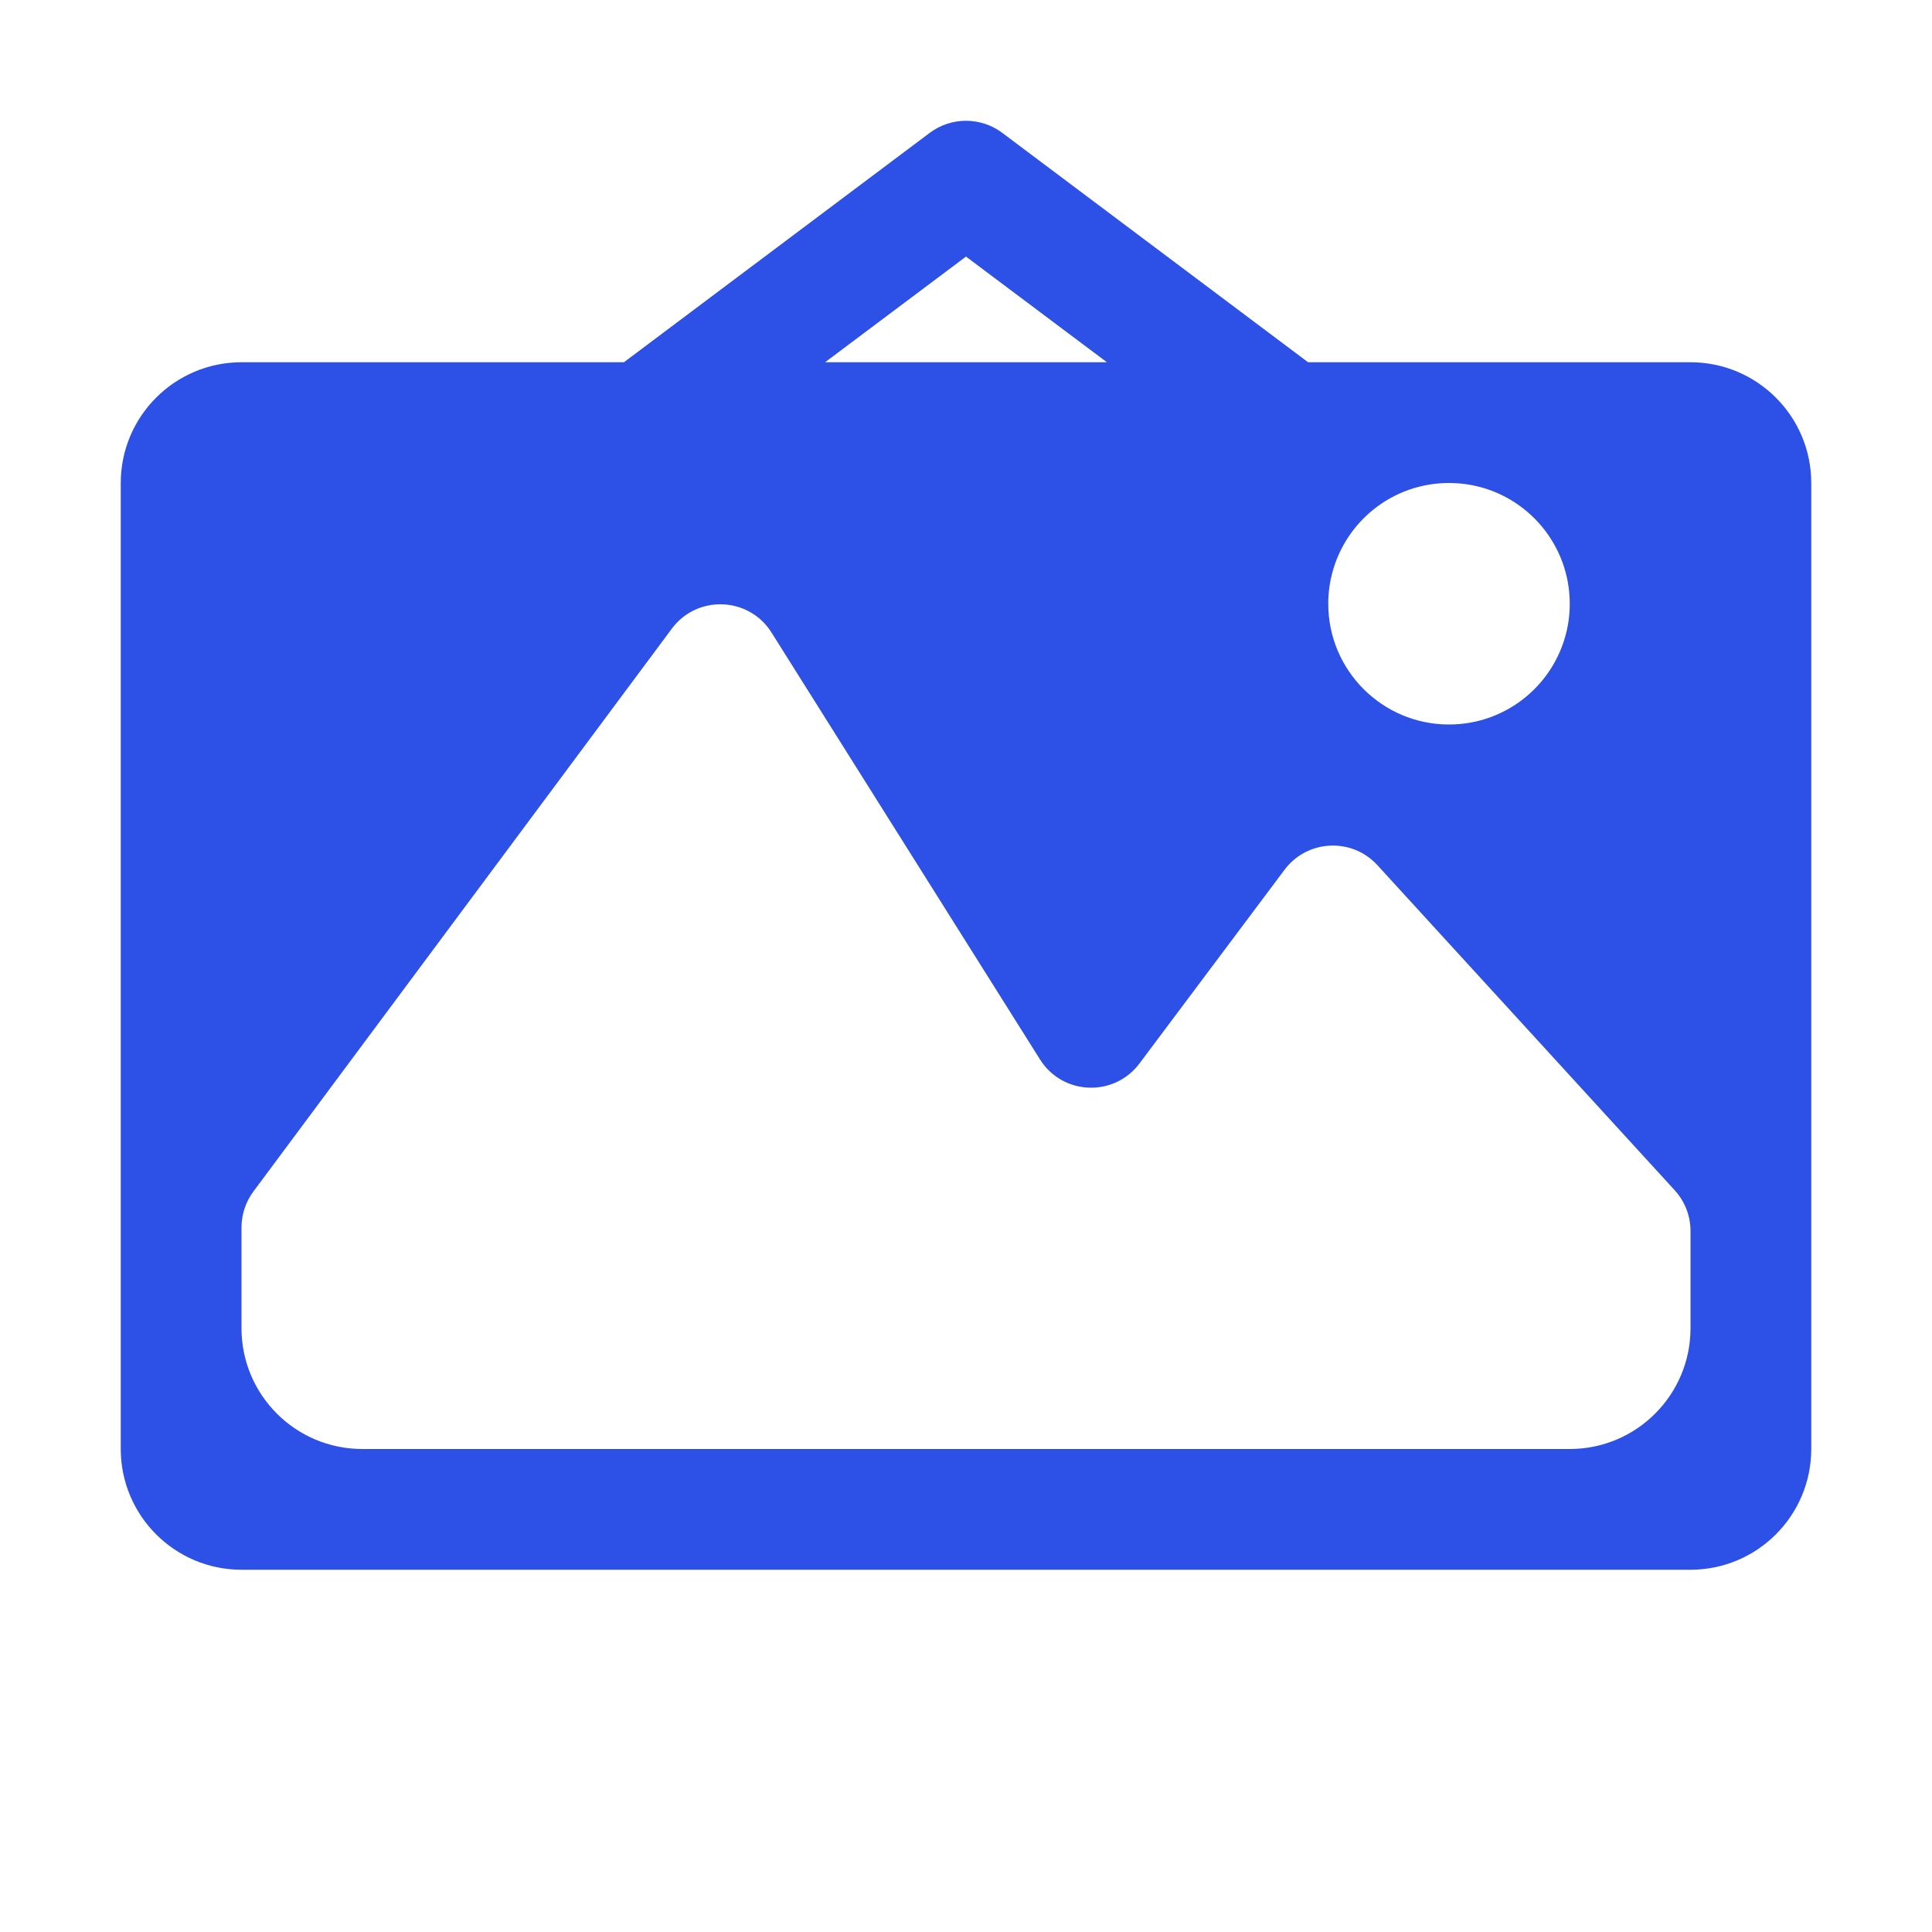 <svg width="16" height="16" viewBox="0 0 16 16" fill="none" xmlns="http://www.w3.org/2000/svg">
<path fill-rule="evenodd" clip-rule="evenodd" d="M7.7 1.1C7.878 0.967 8.122 0.967 8.3 1.1L10.833 3H14C14.552 3 15 3.448 15 4V12C15 12.552 14.552 13 14 13H2C1.448 13 1 12.552 1 12V4C1 3.448 1.448 3 2 3H5.167L7.7 1.1ZM11.144 4.483C11.319 4.193 11.637 4 12 4C12.065 4 12.129 4.006 12.191 4.018C12.652 4.107 13 4.513 13 5C13 5.098 12.986 5.194 12.959 5.284C12.837 5.698 12.454 6 12 6C11.448 6 11 5.552 11 5C11 4.811 11.053 4.634 11.144 4.483ZM8 2.125L9.167 3H6.833L8 2.125ZM2 10.165V11C2 11.552 2.448 12 3 12H13C13.552 12 14 11.552 14 11V10.194C14 10.069 13.953 9.949 13.869 9.857L11.407 7.165C11.196 6.934 10.826 6.952 10.638 7.203L9.436 8.808C9.226 9.088 8.799 9.071 8.613 8.774L6.389 5.238C6.202 4.941 5.774 4.924 5.564 5.206L2.099 9.867C2.035 9.953 2 10.058 2 10.165Z" fill="#2D50E6"/>
</svg>
